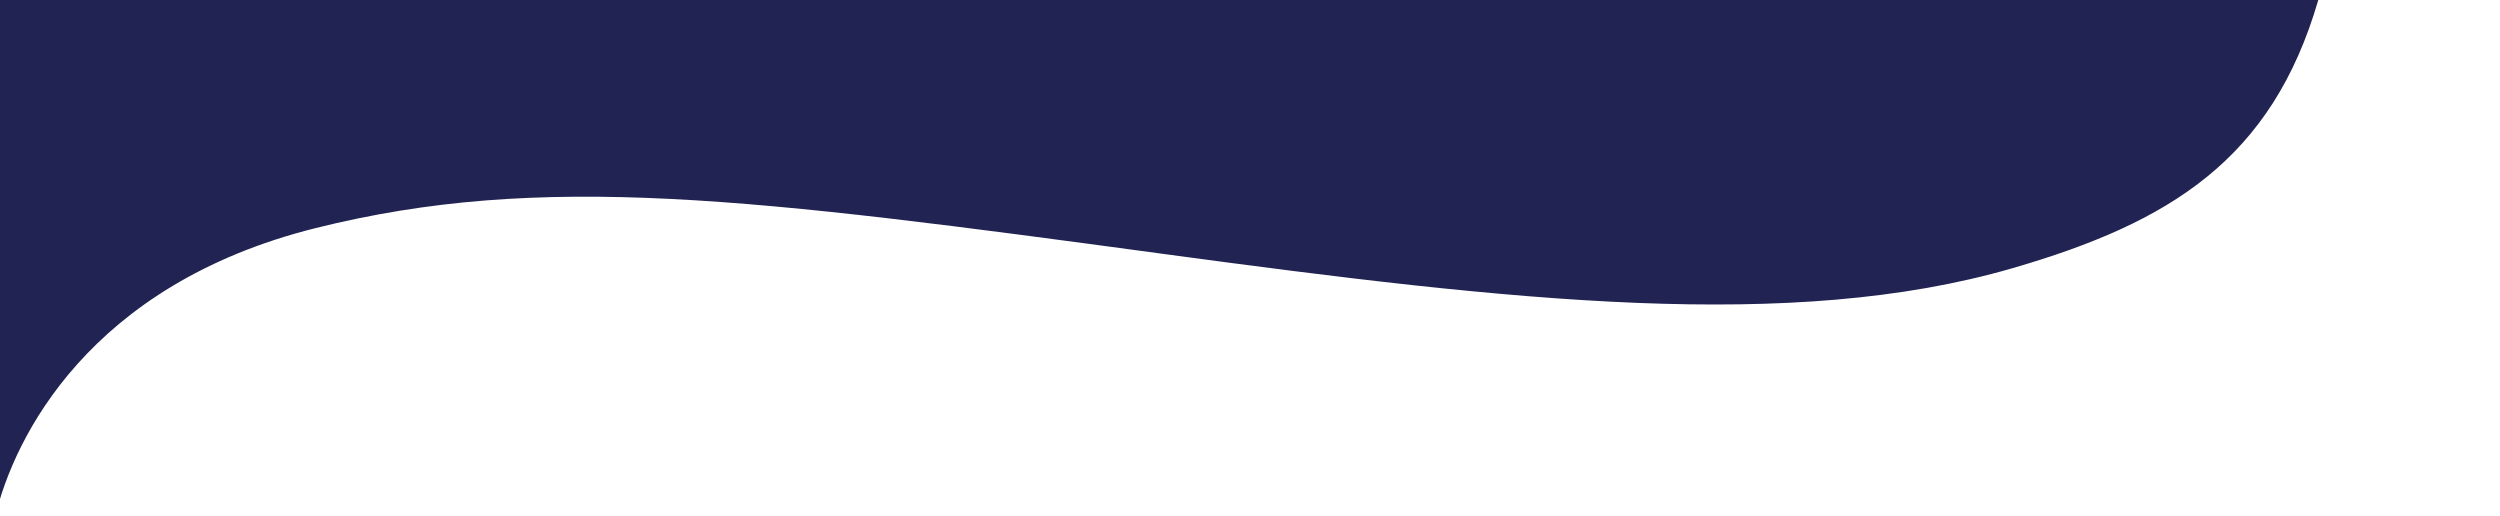 <!-- <svg xmlns="http://www.w3.org/2000/svg" fill="none" viewBox="0 0 1474 328"> -->
<svg xmlns="http://www.w3.org/2000/svg" fill="none" viewBox="0 0 1589 328">
    <g clip-path="url(#prefix__clip0)">
        <path fill="#212353" d="M-3 0h1476.5C1444 101.5 1379 141.5 1279 170.5c-140.11 40.633-316.582 21.067-538.721-9C478 126 344.5 109 200.5 145S8.974 278.243-3 328V0z"/>
    </g>
    <defs>
        <clipPath id="prefix__clip0">
            <path fill="#fff" d="M0 0H1476.5V328H0z" transform="translate(-3)"/>
        </clipPath>
    </defs>
</svg>
